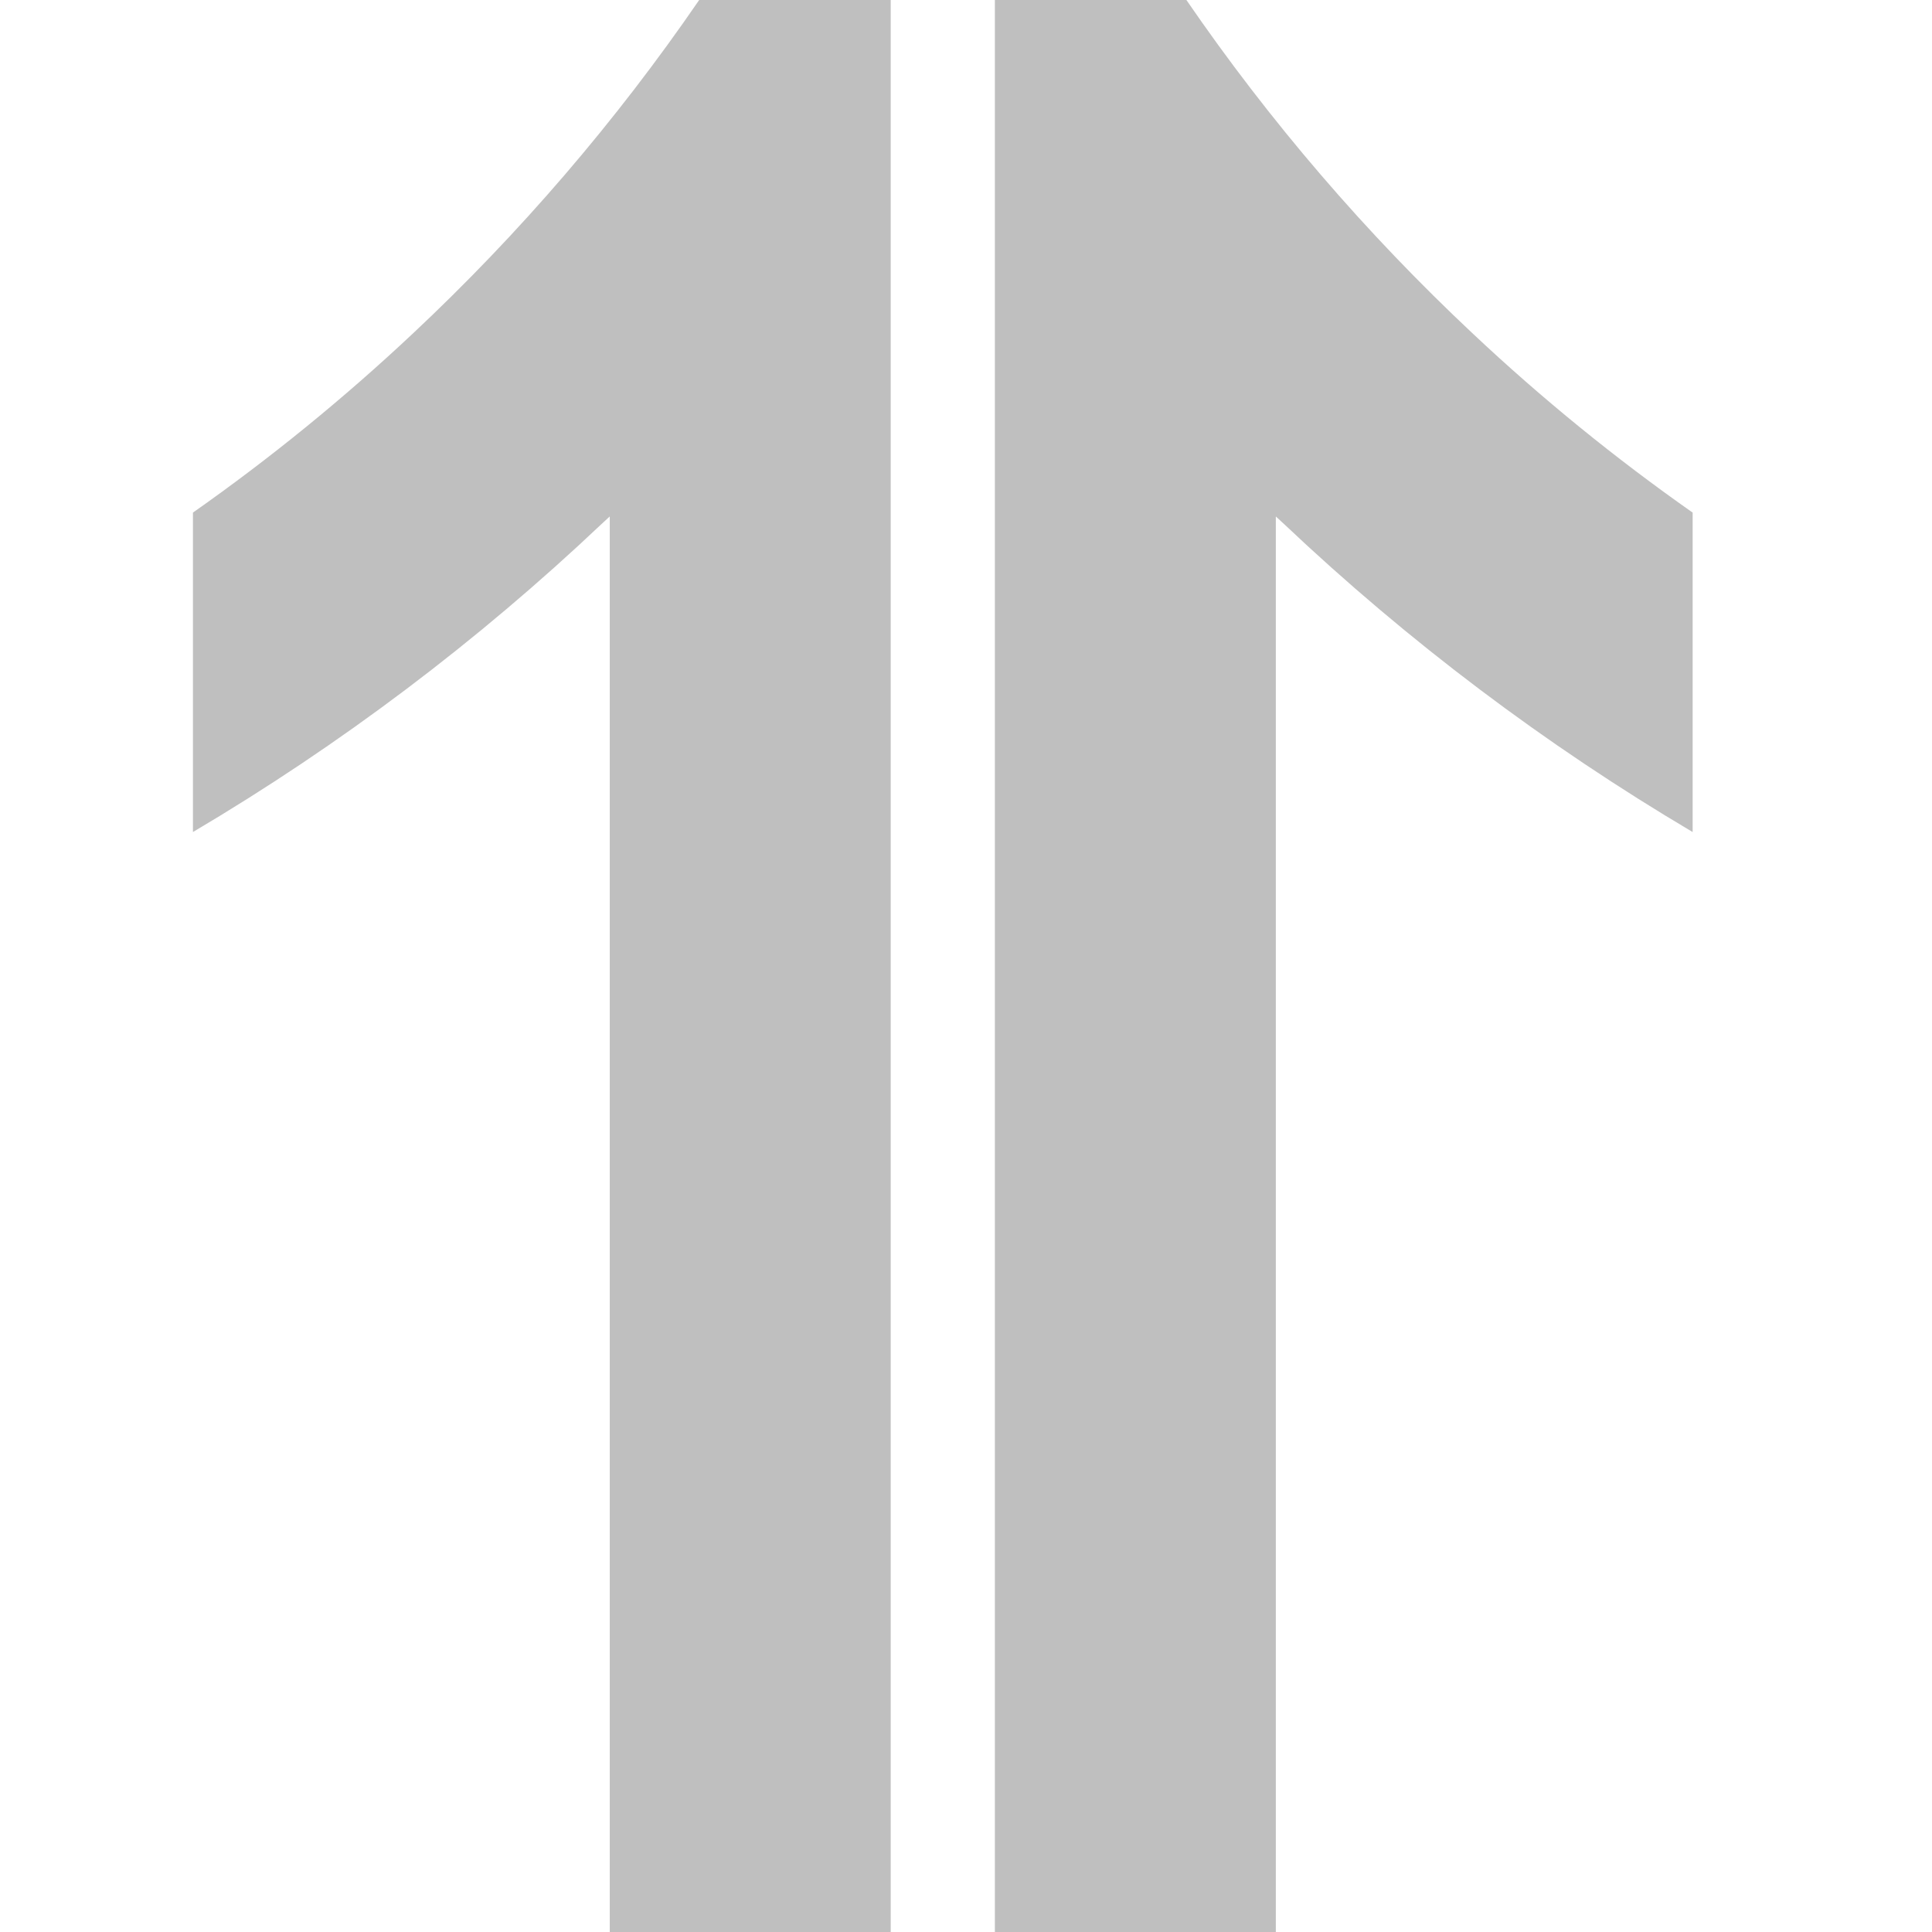 <svg width="38" height="38" viewBox="0 0 38 38" fill="none" xmlns="http://www.w3.org/2000/svg">
<g id="UPN">
<g id="Group">
<path id="Vector" d="M17.519 0V38H11.993V10.158L11.836 10.303C9.389 12.618 6.692 14.652 3.795 16.365L3.795 10.082C5.315 9.014 6.758 7.839 8.114 6.566C10.223 4.589 12.114 2.387 13.752 0L17.519 0Z" fill="#BFBFBF"/>
<path id="Vector_2" d="M33.292 10.082V16.365C30.396 14.651 27.699 12.618 25.251 10.303L25.094 10.158V38H19.568V0H23.335C24.973 2.387 26.864 4.588 28.973 6.566C30.328 7.84 31.771 9.014 33.292 10.082Z" fill="#BFBFBF"/>
</g>
</g>
</svg>
